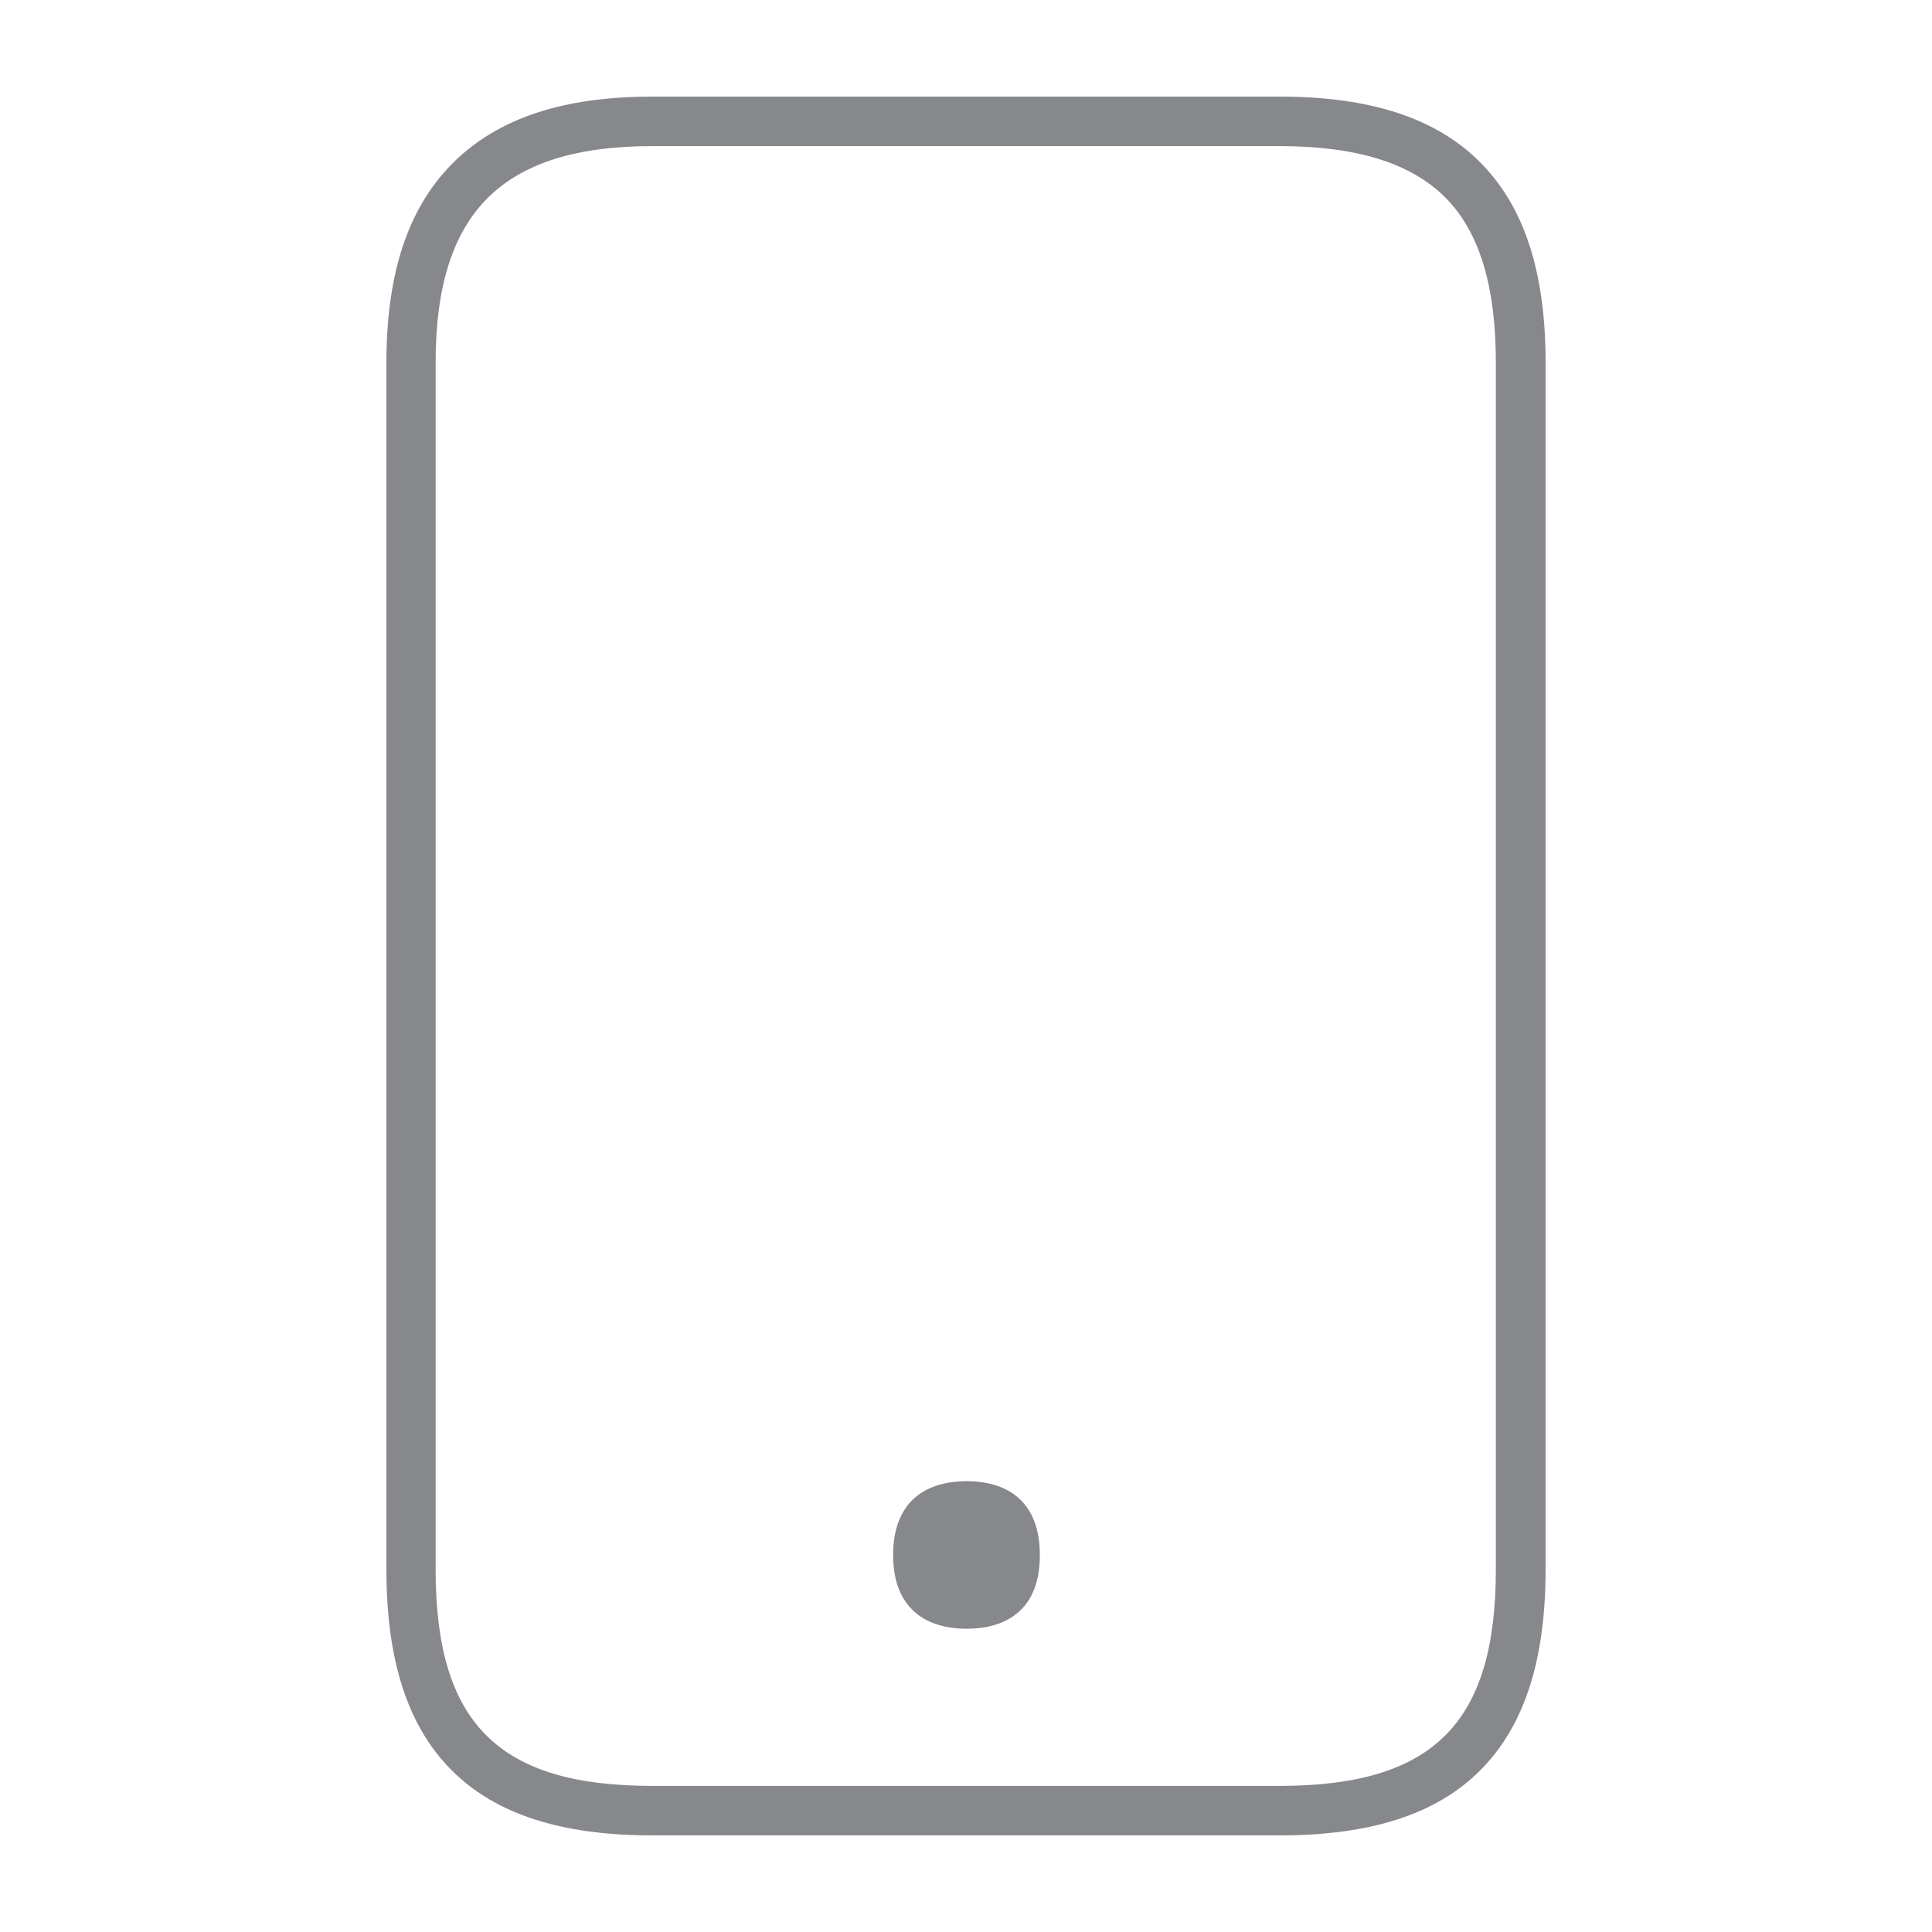 <svg width="40" height="40" viewBox="0 0 40 40" fill="none" xmlns="http://www.w3.org/2000/svg">
<path d="M26.493 38H13.507C11.627 38 10.269 37.564 9.363 36.663C8.446 35.755 8 34.387 8 32.491V7.509C8 5.664 8.446 4.316 9.358 3.394C10.285 2.456 11.642 2 13.507 2H26.493C28.378 2 29.736 2.446 30.648 3.363C31.559 4.28 32 5.633 32 7.509V32.491C32 34.387 31.554 35.75 30.637 36.663C29.731 37.564 28.373 38 26.493 38ZM13.507 3.025C11.929 3.025 10.812 3.379 10.085 4.111C9.368 4.834 9.019 5.946 9.019 7.509V32.491C9.019 35.679 10.321 36.975 13.502 36.975H26.488C29.674 36.975 30.97 35.679 30.97 32.491V7.509C30.97 5.915 30.627 4.793 29.92 4.086C29.213 3.379 28.091 3.025 26.493 3.025H13.507Z" fill="#86888C"/>
<path d="M20.013 30.667C19.091 30.667 18.491 31.154 18.491 32.194C18.491 32.696 18.63 33.065 18.876 33.316C19.142 33.588 19.531 33.721 20.013 33.721C20.494 33.721 20.884 33.588 21.15 33.316C21.396 33.065 21.529 32.696 21.529 32.194C21.529 31.154 20.935 30.667 20.013 30.667Z" fill="#86888C"/>
</svg>
